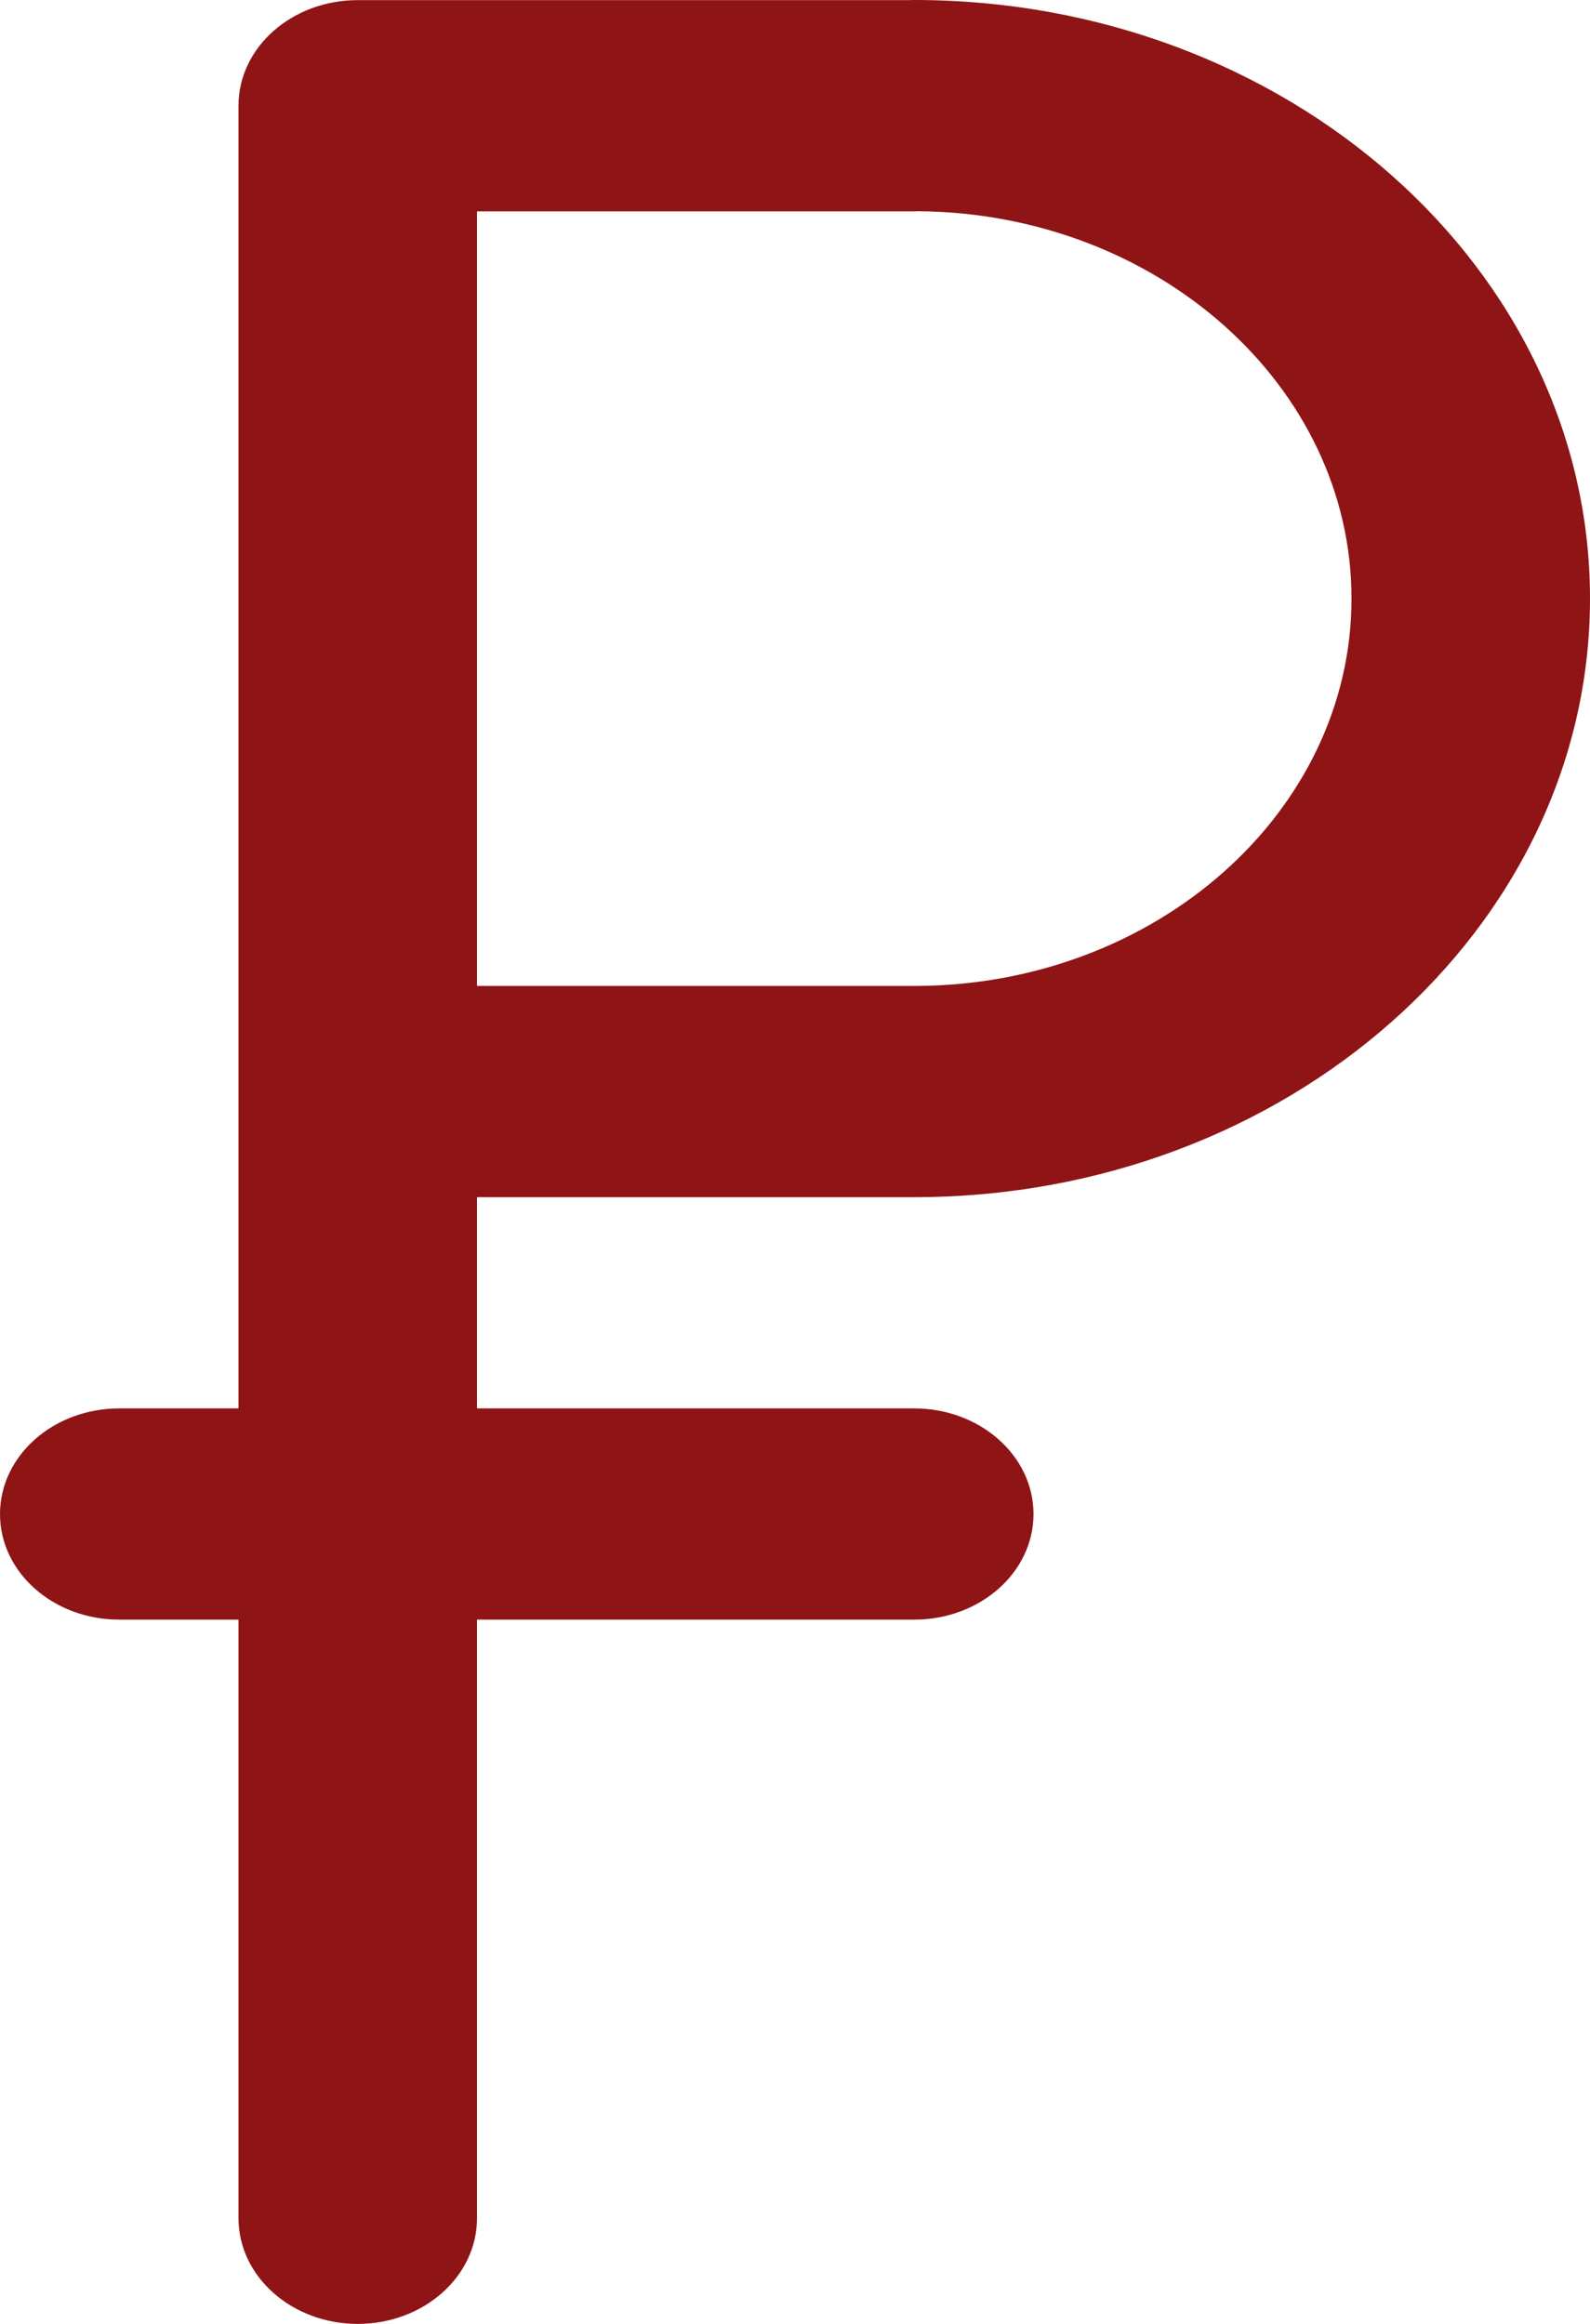 <svg width="13" height="19" viewBox="0 0 13 19" fill="none" xmlns="http://www.w3.org/2000/svg">
<path d="M7.475 9.788C10.521 9.788 13 7.592 13 4.894C13 2.195 10.521 0 7.475 0C7.463 0 7.451 0 7.44 0.001H2.926C2.926 0.001 2.925 0.001 2.925 0.001C2.387 0.001 1.95 0.387 1.95 0.864V0.864V8.924V11.515H0.975C0.437 11.515 0 11.902 0 12.379C0 12.856 0.437 13.242 0.975 13.242H1.95V18.136C1.95 18.613 2.387 19 2.925 19C3.463 19 3.9 18.613 3.9 18.136V13.242H7.475C8.013 13.242 8.45 12.856 8.45 12.379C8.45 11.902 8.013 11.515 7.475 11.515H3.9V9.788H7.475ZM7.475 1.728C7.486 1.728 7.496 1.728 7.506 1.727C9.463 1.742 11.05 3.157 11.05 4.894C11.05 6.64 9.446 8.061 7.475 8.061H3.9V1.728H7.475Z" fill="#8F1416"/>
</svg>
